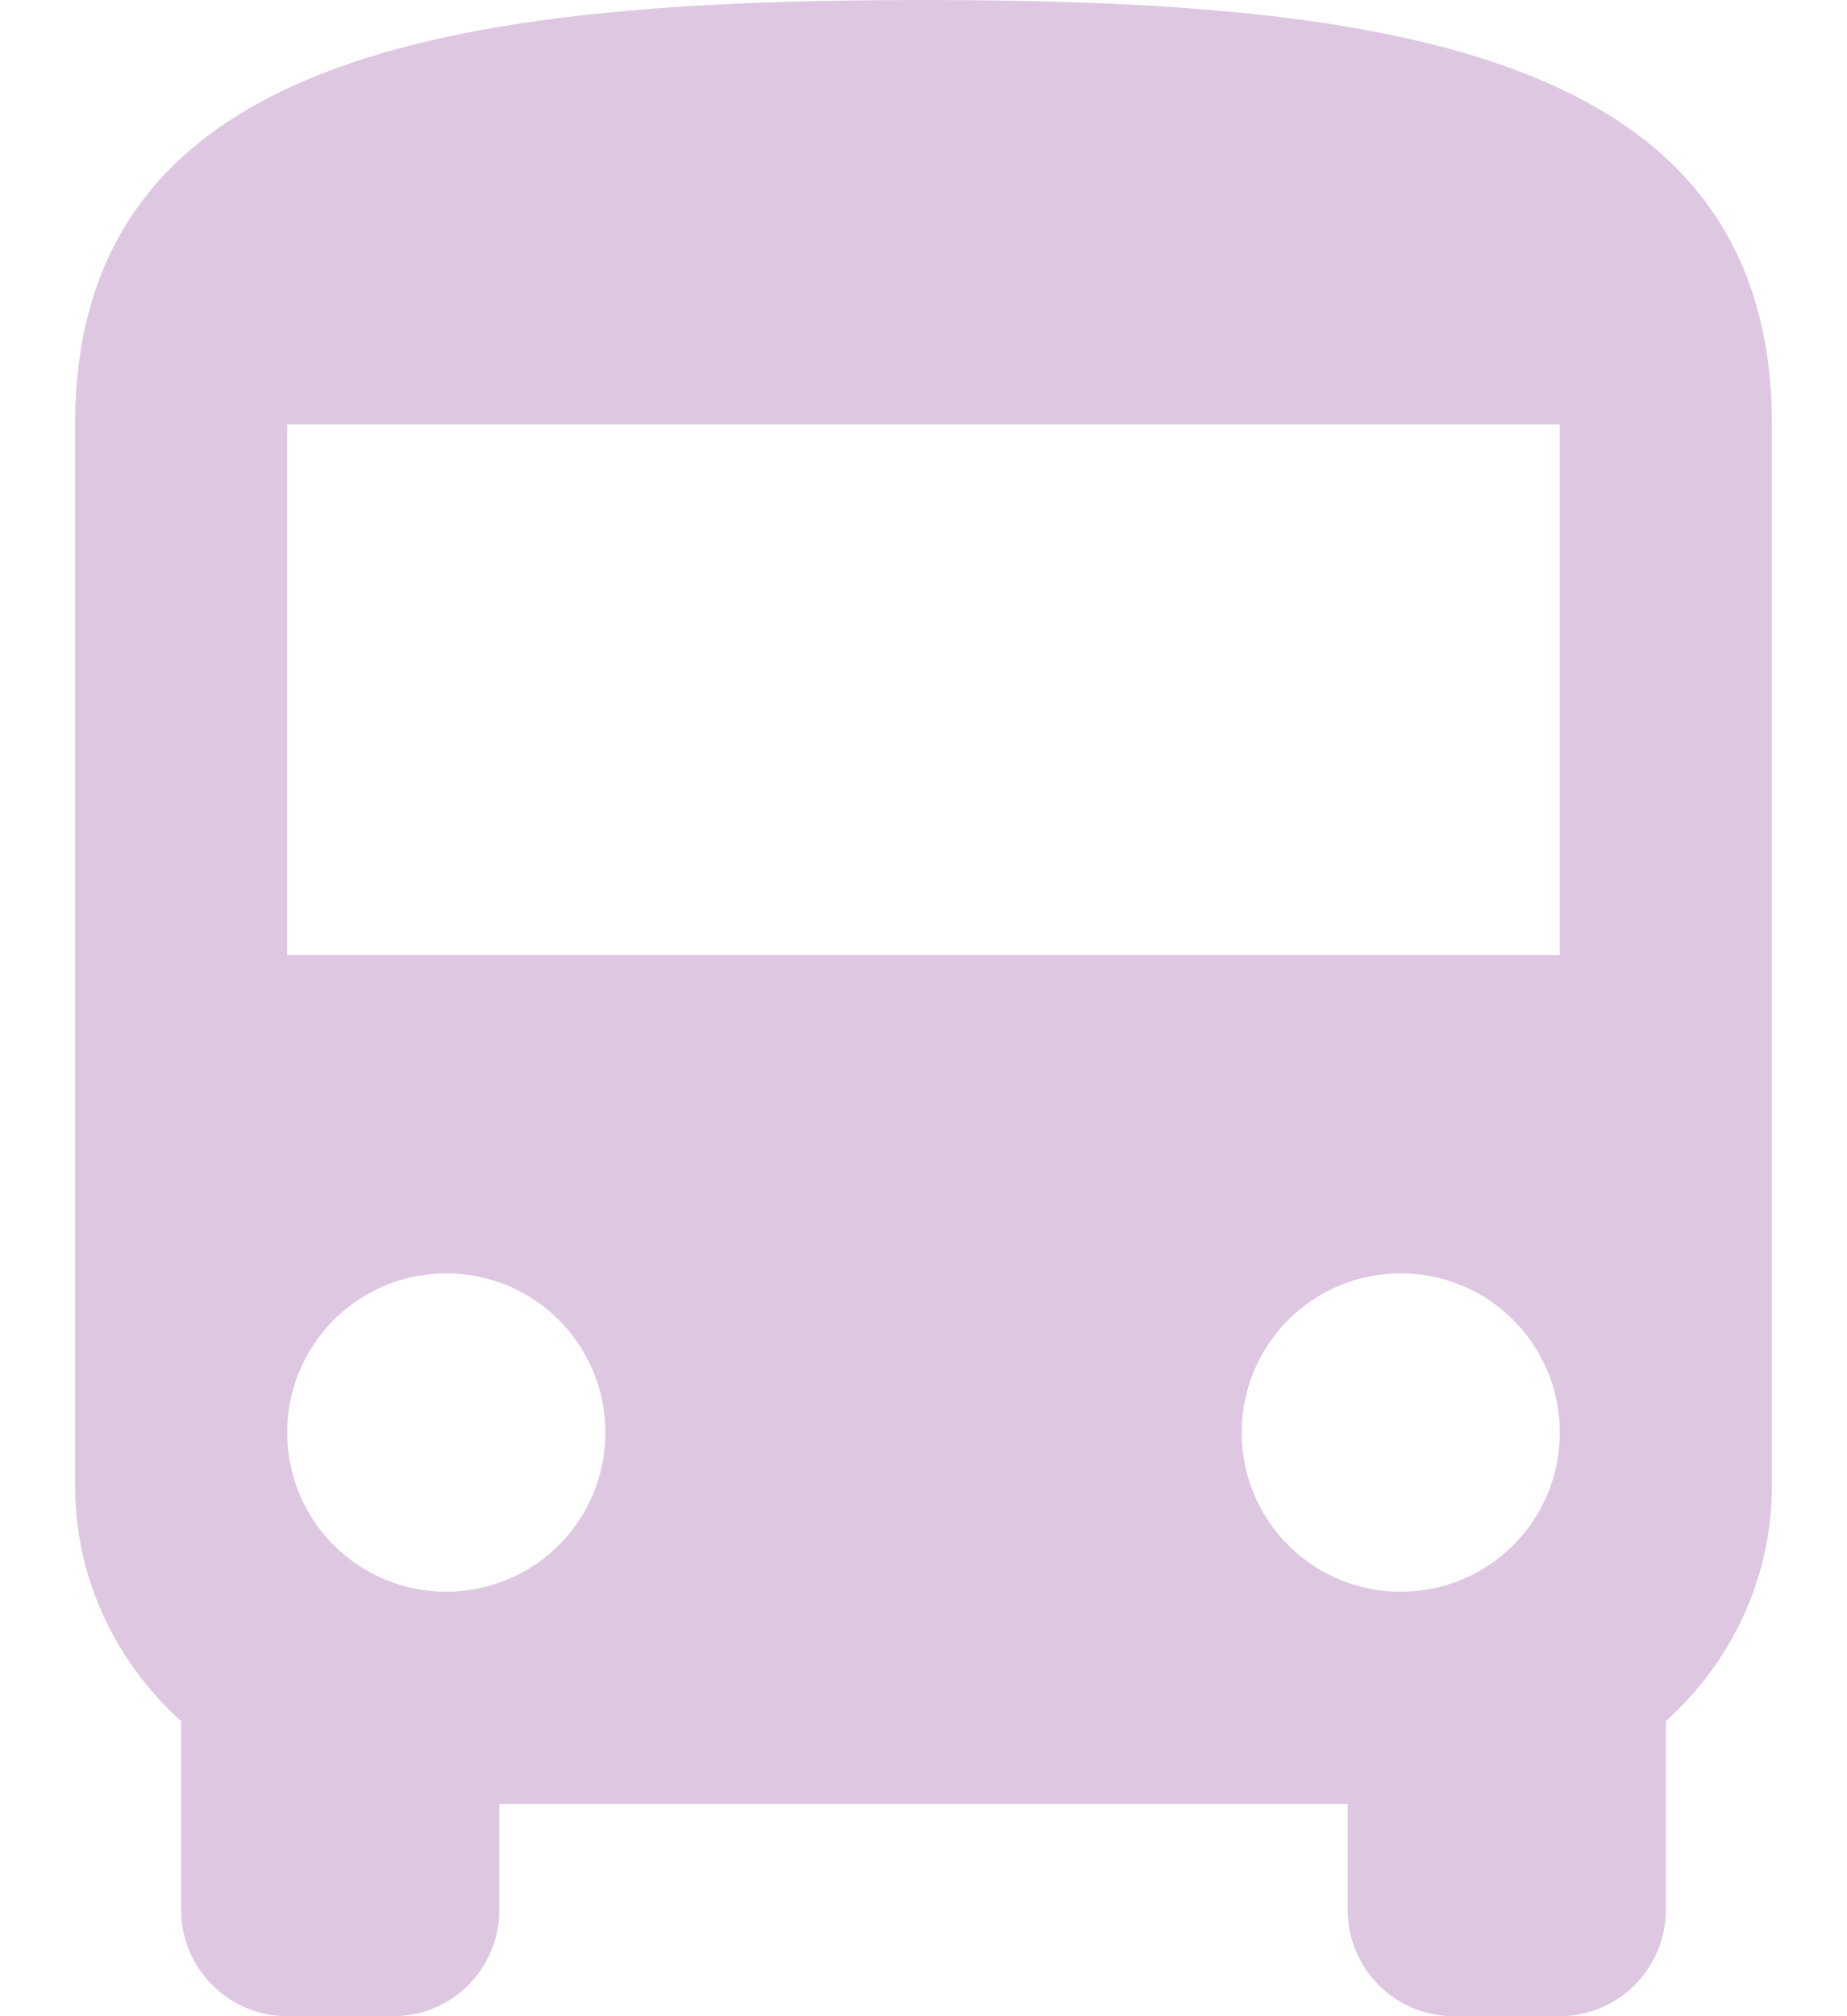 <svg width="22" height="24" viewBox="0 0 22 24" fill="none" xmlns="http://www.w3.org/2000/svg">
<path d="M11 0C5.417 0 0.895 0.632 0.895 5.053V17.684C0.895 18.802 1.387 19.794 2.158 20.488V22.737C2.158 23.432 2.726 24 3.421 24H4.684C5.385 24 5.947 23.432 5.947 22.737V21.474H16.053V22.737C16.053 23.432 16.615 24 17.316 24H18.579C19.274 24 19.842 23.432 19.842 22.737V20.488C20.613 19.794 21.105 18.802 21.105 17.684V5.053C21.105 0.632 16.583 0 11 0ZM5.316 18.947C4.267 18.947 3.421 18.101 3.421 17.053C3.421 16.004 4.267 15.158 5.316 15.158C6.364 15.158 7.211 16.004 7.211 17.053C7.211 18.101 6.364 18.947 5.316 18.947ZM16.684 18.947C15.636 18.947 14.79 18.101 14.79 17.053C14.79 16.004 15.636 15.158 16.684 15.158C17.733 15.158 18.579 16.004 18.579 17.053C18.579 18.101 17.733 18.947 16.684 18.947ZM18.579 11.368H3.421V5.053H18.579V11.368Z" fill="#DDC7E1"/>
</svg>
